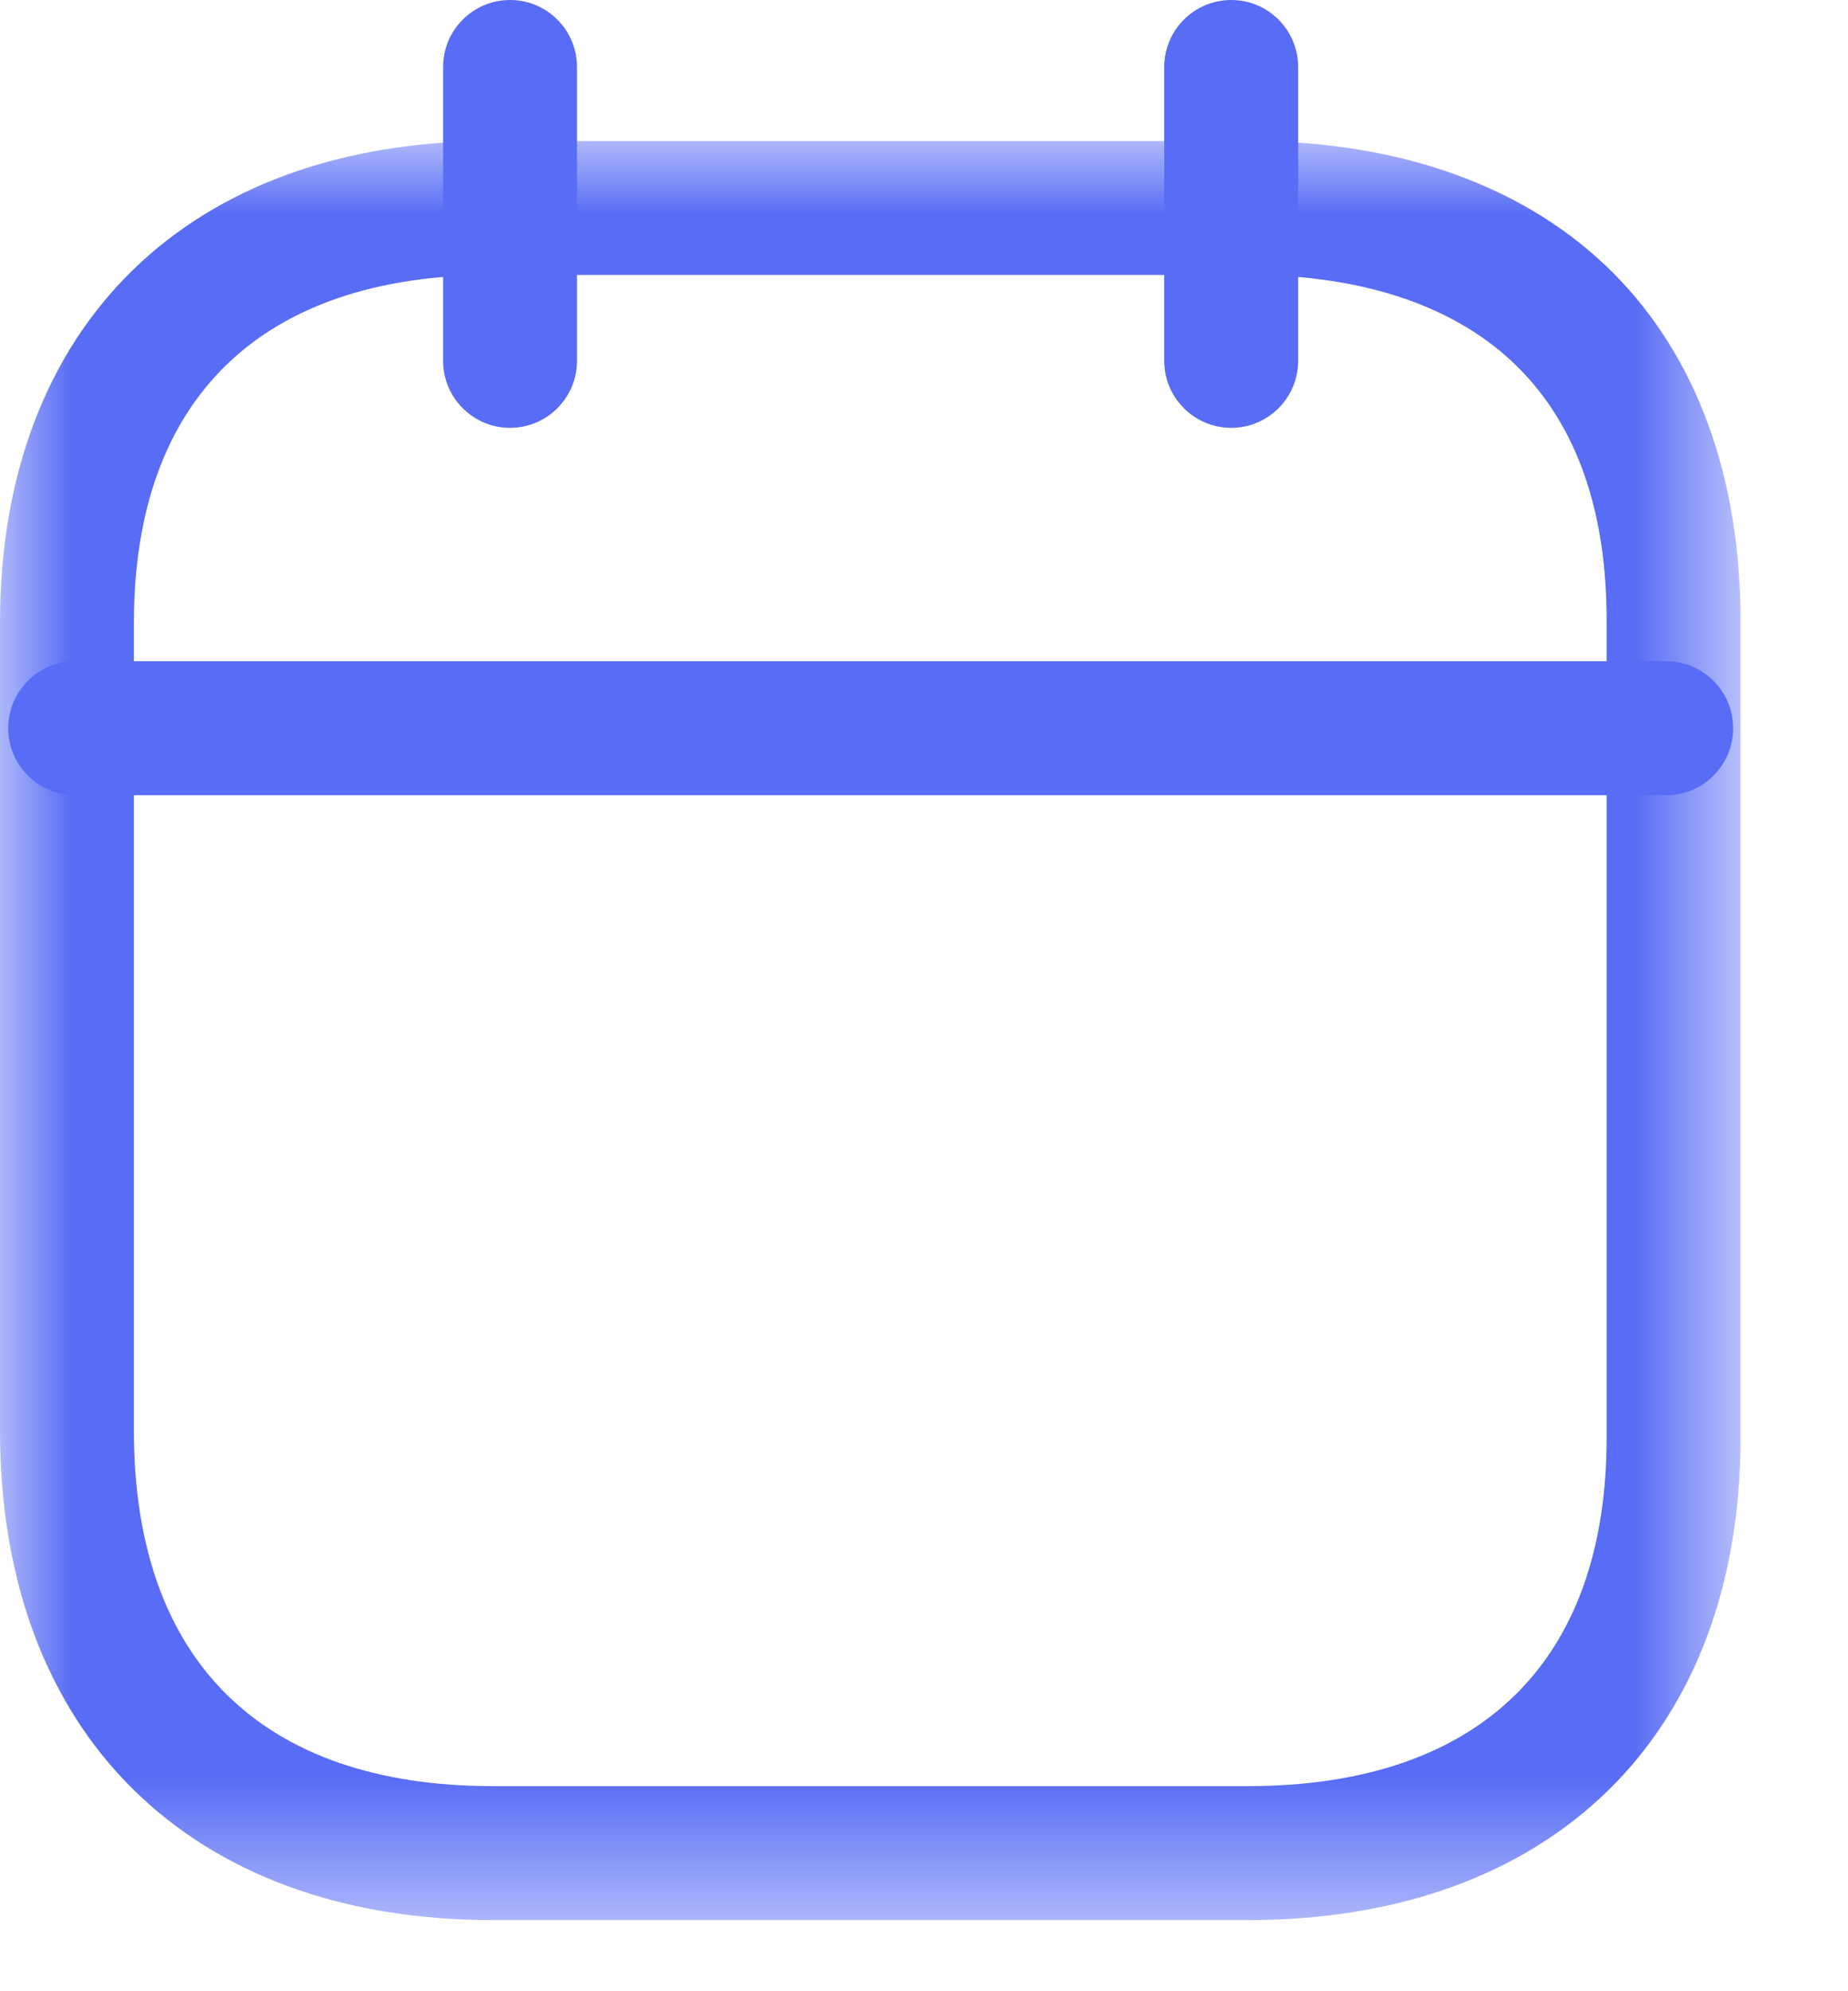 <svg width="13" height="14" viewBox="0 0 13 14" fill="none" xmlns="http://www.w3.org/2000/svg">
<path fill-rule="evenodd" clip-rule="evenodd" d="M11.721 5.591H0.529C0.269 5.591 0.058 5.38 0.058 5.12C0.058 4.86 0.269 4.649 0.529 4.649H11.721C11.981 4.649 12.192 4.86 12.192 5.12C12.192 5.38 11.981 5.591 11.721 5.591Z" fill="#586CF5"/>
<path fill-rule="evenodd" clip-rule="evenodd" d="M8.661 3.008C8.401 3.008 8.19 2.797 8.19 2.537V0.471C8.19 0.211 8.401 0 8.661 0C8.921 0 9.132 0.211 9.132 0.471V2.537C9.132 2.797 8.921 3.008 8.661 3.008Z" fill="#586CF5"/>
<path fill-rule="evenodd" clip-rule="evenodd" d="M3.588 3.008C3.328 3.008 3.117 2.797 3.117 2.537V0.471C3.117 0.211 3.328 0 3.588 0C3.848 0 4.059 0.211 4.059 0.471V2.537C4.059 2.797 3.848 3.008 3.588 3.008Z" fill="#586CF5"/>
<mask id="mask0_1238_1174" style="mask-type:alpha" maskUnits="userSpaceOnUse" x="0" y="0" width="13" height="14">
<path fill-rule="evenodd" clip-rule="evenodd" d="M0 0.991H12.244V13.5H0V0.991Z" fill="white"/>
</mask>
<g mask="url(#mask0_1238_1174)">
<path fill-rule="evenodd" clip-rule="evenodd" d="M3.467 1.933C1.838 1.933 0.942 2.802 0.942 4.378V10.06C0.942 11.671 1.838 12.558 3.467 12.558H8.777C10.405 12.558 11.302 11.688 11.302 10.108V4.378C11.305 3.603 11.096 3 10.682 2.586C10.257 2.159 9.601 1.933 8.783 1.933H3.467ZM8.778 13.5H3.467C1.329 13.5 0 12.182 0 10.06V4.378C0 2.289 1.329 0.991 3.467 0.991H8.783C9.856 0.991 10.743 1.313 11.349 1.92C11.938 2.511 12.247 3.361 12.244 4.38V10.108C12.244 12.2 10.915 13.5 8.778 13.5Z" fill="#586CF5"/>
</g>
</svg>
